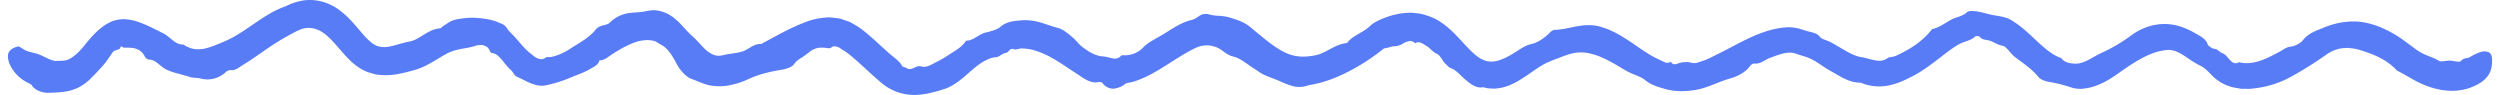 <svg xmlns="http://www.w3.org/2000/svg" fill="none" viewBox="0 0 158 6"><path d="M3.53 3.852c.153-.013.293 0 .413-.017.064 0 .112-.013.172-.013.048-.013.108-.017.18-.055.292-.115.68-.442 1-.845.264-.331.548-.675.92-1.015.196-.165.4-.33.675-.467.252-.144.616-.229.948-.229.292.017.564.064.82.149.64.212 1.144.496 1.636.734.472.234.8.756 1.264.713.04 0 .1.06.148.08.44.243.756.264 1.171.196.412-.08.88-.28 1.388-.5.596-.255 1.172-.659 1.768-1.066.604-.408 1.236-.85 2.032-1.125.312-.157.66-.285 1.044-.353a2.935 2.935 0 0 1 1.211.055c.404.102.788.293 1.1.523.316.229.576.48.804.726.452.492.784.942 1.112 1.23.324.298.588.404.944.404.436.009.956-.233 1.64-.36.591-.111 1.135-.773 1.887-.824.06-.005.156-.123.252-.179l.336-.216a1.41 1.41 0 0 1 .372-.153c.764-.161 1.212-.132 1.596-.093.392.055.772.072 1.456.407.16.085.256.314.384.437.531.514.883 1.04 1.275 1.342.176.136.308.272.484.344.172.076.364.093.528-.043.068-.06.216-.017.34-.038.388-.076.84-.272 1.284-.569.504-.335 1.108-.62 1.556-1.188.196-.255.708-.25.84-.387a2.12 2.12 0 0 1 .896-.552c.343-.114.723-.106 1.1-.144.323-.038.675-.161 1.035-.098l.164.03c.06.013.136.043.204.064.136.05.284.102.392.178.112.072.24.144.328.225l.272.238c.312.318.544.607.784.82.504.445.804.89 1.112 1.082.316.2.512.284.96.174.18-.047.36-.06.547-.098a3.76 3.76 0 0 0 .58-.11c.4-.11.744-.522 1.224-.484.02 0 .06-.034.088-.051.848-.442 1.708-.964 2.76-1.35.444-.178.964-.268 1.495-.285l.408.047c.136.013.272.038.4.09l.388.13c.128.052.236.128.356.192.112.068.24.136.336.208.1.072.192.144.284.216.18.145.352.293.52.438l.956.87c.176.161.368.301.536.446.088.076.164.148.22.208.06.072.112.148.164.233.044.085.208.064.28.132.148.102.32.055.464-.017.148-.072.276-.14.464-.09.352.098.68-.148 1.016-.31.387-.186.76-.453 1.151-.7.272-.17.496-.365.668-.62.432.022.792-.411 1.24-.513.292-.068.724-.187.904-.344.396-.36.928-.4 1.444-.433.388-.021.783.042 1.163.157.36.11.704.242 1.068.335.304.085.624.349.88.565.244.204.416.459.648.633.42.322.86.581 1.324.598.2.017.396.09.572.119.092.03.188.021.28 0a.418.418 0 0 0 .252-.149c.04-.046.148-.055.224-.042a1.61 1.61 0 0 0 1.215-.522c.312-.323.856-.565 1.332-.862.508-.31 1.052-.696 1.704-.85.204-.05.344-.16.504-.267.156-.101.36-.152.636-.076.148.047.368.077.604.08.236.022.496.052.704.124.436.131.875.284 1.18.53.8.646 1.471 1.257 2.171 1.614.696.365 1.32.37 2.064.22.636-.135 1.196-.691 1.956-.768.347-.475 1.007-.65 1.427-1.048a1.57 1.57 0 0 1 .42-.302c.148-.076.288-.153.456-.208a4.618 4.618 0 0 1 1.768-.357c.324.034.652.051.96.175.312.093.624.233.884.416.54.352.927.776 1.283 1.154.352.382.664.726.976.972.408.319.76.417 1.16.357.4-.064.86-.289 1.368-.62.284-.178.568-.395.988-.484.312-.068.784-.348 1.128-.713.06-.076.228-.174.3-.174.464-.008.9-.127 1.363-.212.464-.09.948-.123 1.392-.021.868.212 1.54.658 2.144 1.06.604.413 1.156.816 1.724 1.058.235.106.495.31.723.123.128.242.292.166.5.106a.984.984 0 0 1 .38-.068.789.789 0 0 1 .38.03.844.844 0 0 0 .424 0c.136-.047.268-.093.404-.136.296-.106.588-.267.892-.416.648-.314 1.316-.7 2.052-1.04.732-.331 1.563-.633 2.467-.65.176.009.352.034.524.068.168.043.336.102.5.149.32.11.704.11.92.416.084.11.396.187.596.284.7.349 1.356.875 1.996.973.312.046.595.157.879.203.28.06.56.026.776-.131.06-.051.148-.068.244-.077.1-.017.208-.042.296-.076.72-.34 1.62-.82 2.288-1.694.412-.068.788-.365 1.212-.594.156-.085.34-.14.52-.2.172-.072.344-.136.48-.28a.483.483 0 0 1 .252-.064c.24 0 .467.03.691.094.228.042.444.119.692.161.204.038.392.068.584.106.18.047.376.102.564.212.676.404 1.18.917 1.668 1.367.484.45.972.866 1.496 1.032.212.301.56.335.876.357.587.008 1.055-.4 1.679-.688a10.518 10.518 0 0 0 1.872-1.104c.52-.382 1.188-.68 1.952-.713.376-.021.768.038 1.132.149a5.1 5.1 0 0 1 .987.45c.308.174.648.34.756.687.028.085.3.276.404.276.224.009.344.208.504.268.228.08.356.293.508.45.148.165.336.276.556.127.384.106.784.076 1.224-.05.44-.128.9-.366 1.376-.625.228-.127.42-.293.727-.314.2-.013.6-.23.724-.403.312-.408.772-.574 1.24-.76.688-.298 1.512-.48 2.348-.4.828.094 1.564.425 2.179.782.548.314 1 .709 1.46 1.023.228.161.5.28.72.365.22.09.448.17.664.31.032.021.084.021.124.021.2 0 .392-.055.572-.047.232.017.568.132.68.022.196-.225.372-.14.54-.23.212-.127.388-.225.608-.301.2-.076.44-.115.64.004.088.055.156.195.172.365.027.53-.076.854-.28 1.125-.208.28-.56.552-1.252.781-.88.255-1.712.14-2.472-.123a6.332 6.332 0 0 1-1.08-.505c-.32-.182-.624-.36-.932-.514-.635-.7-1.467-1.014-2.151-1.235-.18-.064-.36-.11-.544-.149-.188-.008-.376-.063-.576-.033-.396.004-.804.157-1.156.394a23.9 23.9 0 0 1-2.28 1.431 6.3 6.3 0 0 1-2.163.705c-.208.025-.416.06-.632.046h-.324l-.32-.055a2.713 2.713 0 0 1-1.168-.475c-.416-.289-.692-.739-1.08-.917-.424-.2-.768-.467-1.107-.684-.336-.208-.676-.36-1.016-.322-.46.038-.916.178-1.412.424-.492.246-.996.573-1.512.938-.556.395-1.168.82-1.964 1.015-.184.034-.368.068-.556.08-.191-.008-.391-.012-.591-.084-.416-.132-.952-.289-1.456-.361-.2-.034-.524-.153-.628-.293-.464-.56-1.02-.904-1.508-1.282-.304-.242-.528-.654-.752-.7-.372-.06-.608-.272-.888-.34-.204-.055-.412-.03-.572-.225-.044-.068-.248-.068-.303-.017-.3.28-.668.28-1.04.497-.868.5-1.704 1.366-2.872 1.986-.484.25-1.008.506-1.6.612a2.967 2.967 0 0 1-1.715-.187c-.728.017-1.332-.429-1.868-.718-.416-.225-.768-.509-1.136-.713-.372-.204-.732-.267-1.1-.403-.48-.183-1.08.068-1.644.276-.315.114-.599.407-.987.348-.052-.009-.196.076-.236.132-.308.454-.876.704-1.32.827-.716.2-1.364.578-2.14.71-.632.105-1.332.122-1.956-.069-.447-.127-.879-.254-1.243-.56-.284-.23-.732-.335-1.084-.526-.348-.187-.68-.408-1.008-.582-.36-.195-.72-.374-1.072-.48-.356-.11-.704-.178-1.048-.148-.372.02-.736.153-1.123.301-.365.144-.772.272-1.144.493-.528.31-1.02.713-1.612 1.048-.144.085-.312.153-.468.23-.168.059-.34.123-.524.157-.188.03-.372.067-.568.05a3.09 3.09 0 0 1-.288-.017 4.907 4.907 0 0 1-.284-.067c-.46.093-.828-.23-1.144-.493-.303-.25-.555-.599-.92-.717-.103-.034-.215-.174-.323-.268-.228-.208-.28-.522-.6-.662-.22-.098-.412-.378-.632-.488-.208-.12-.456-.323-.688-.145a.484.484 0 0 0-.292-.152 1.166 1.166 0 0 0-.316.084c-.1.034-.208.124-.308.162-.1.038-.212.085-.34.089-.08 0-.164.013-.248.03-.084.025-.172.046-.256.072-.088.021-.192.021-.256.072-.584.471-1.236.913-1.976 1.312-.74.395-1.563.76-2.523.938-.24.03-.464.144-.724.144-.12.009-.26 0-.38-.02-.556-.145-.796-.29-1.032-.383-.232-.102-.472-.174-.896-.36-.212-.094-.404-.256-.592-.37-.492-.302-.883-.675-1.36-.786-.467-.106-.727-.496-1.131-.61a1.596 1.596 0 0 0-1.232.067c-.568.259-1.148.641-1.764 1.032-.62.386-1.28.806-2.08 1.074-.195.076-.5.085-.607.161-.22.187-.488.28-.74.31a.84.84 0 0 1-.708-.365c-.016-.026-.188-.072-.232-.06-.484.136-.96-.237-1.328-.48-.724-.466-1.344-.916-1.932-1.2a5.274 5.274 0 0 0-.843-.332 3.25 3.25 0 0 0-.736-.106c-.168-.017-.392.106-.52.05-.28-.114-.308.217-.528.234-.192.026-.404.25-.584.264-.66.05-1.24.552-1.732.985-.464.407-.98.853-1.584 1.04-.584.178-1.215.373-1.931.365a3.199 3.199 0 0 1-1.976-.73c-.472-.387-.872-.773-1.276-1.138-.396-.357-.804-.73-1.164-.951-.136-.06-.252-.2-.396-.22-.068-.018-.136-.048-.208-.035a.491.491 0 0 0-.204.102c-.047.03-.168.017-.26.009a1.315 1.315 0 0 0-.347-.022.896.896 0 0 0-.384.068 1.311 1.311 0 0 0-.368.212l-.36.272c-.2.14-.424.238-.592.484-.124.178-.456.302-.796.357-.672.114-1.372.25-2.156.62a4.737 4.737 0 0 1-1.131.356c-.388.09-.864.09-1.308 0-.376-.093-.704-.255-1.092-.399-.368-.127-.764-.598-.94-.95-.288-.548-.576-1.003-.988-1.21-.136-.069-.248-.15-.336-.2-.084-.047-.356-.098-.572-.09a2.369 2.369 0 0 0-.704.128c-.487.165-.992.45-1.5.781-.243.161-.483.378-.783.37-.06.292-.364.415-.604.556-.368.212-.78.352-1.196.522a8.139 8.139 0 0 1-1.636.51c-.292.05-.624-.026-.928-.15-.3-.127-.596-.297-.883-.42-.112-.046-.22-.293-.332-.395-.484-.42-.728-1.04-1.212-1.086-.04-.005-.104-.064-.12-.102a.634.634 0 0 0-.2-.289c-.088-.055-.192-.085-.288-.115-.104-.012-.212.013-.308.017-.104.017-.212.068-.312.085-.444.132-1.028.132-1.592.425-.636.335-1.292.836-2.052 1.048-.647.175-1.34.378-2.1.323-.187-.013-.375-.025-.56-.093-.183-.055-.371-.098-.543-.191a3.495 3.495 0 0 1-.9-.65c-.516-.505-.896-1.031-1.308-1.422-.408-.4-.823-.611-1.284-.624a1.4 1.4 0 0 0-.603.132c-.204.08-.404.195-.616.31-.468.25-.968.56-1.464.9-.468.322-.948.674-1.472.989-.244.144-.492.386-.8.335-.064-.009-.228.06-.288.115a1.69 1.69 0 0 1-1.647.407c-.172-.042-.432-.017-.632-.085-.548-.182-1.032-.25-1.48-.467-.412-.204-.688-.645-1.116-.632-.06 0-.208-.106-.24-.17a.945.945 0 0 0-.672-.544c-.264-.063-.5-.025-.68-.046-.02 0-.04-.009-.068-.03-.024-.008-.06-.034-.108-.06-.016.086-.036.124-.068.153a.263.263 0 0 1-.136.068c-.108.043-.236.06-.304.157-.192.26-.368.565-.631.858a18.84 18.84 0 0 1-.836.879c-.152.14-.316.276-.524.399a2.64 2.64 0 0 1-.692.289c-.48.123-.932.127-1.376.144-.3.021-.844-.123-1.056-.467-.036-.064-.196-.14-.3-.191a2.41 2.41 0 0 1-.992-.934C.5 3.894.447 3.503.551 3.317c.12-.221.36-.327.584-.378.112-.021.308.174.484.246.292.132.612.157.88.268.316.127.64.348 1.028.407l.004-.008Z" fill="#587BF6"/></svg>